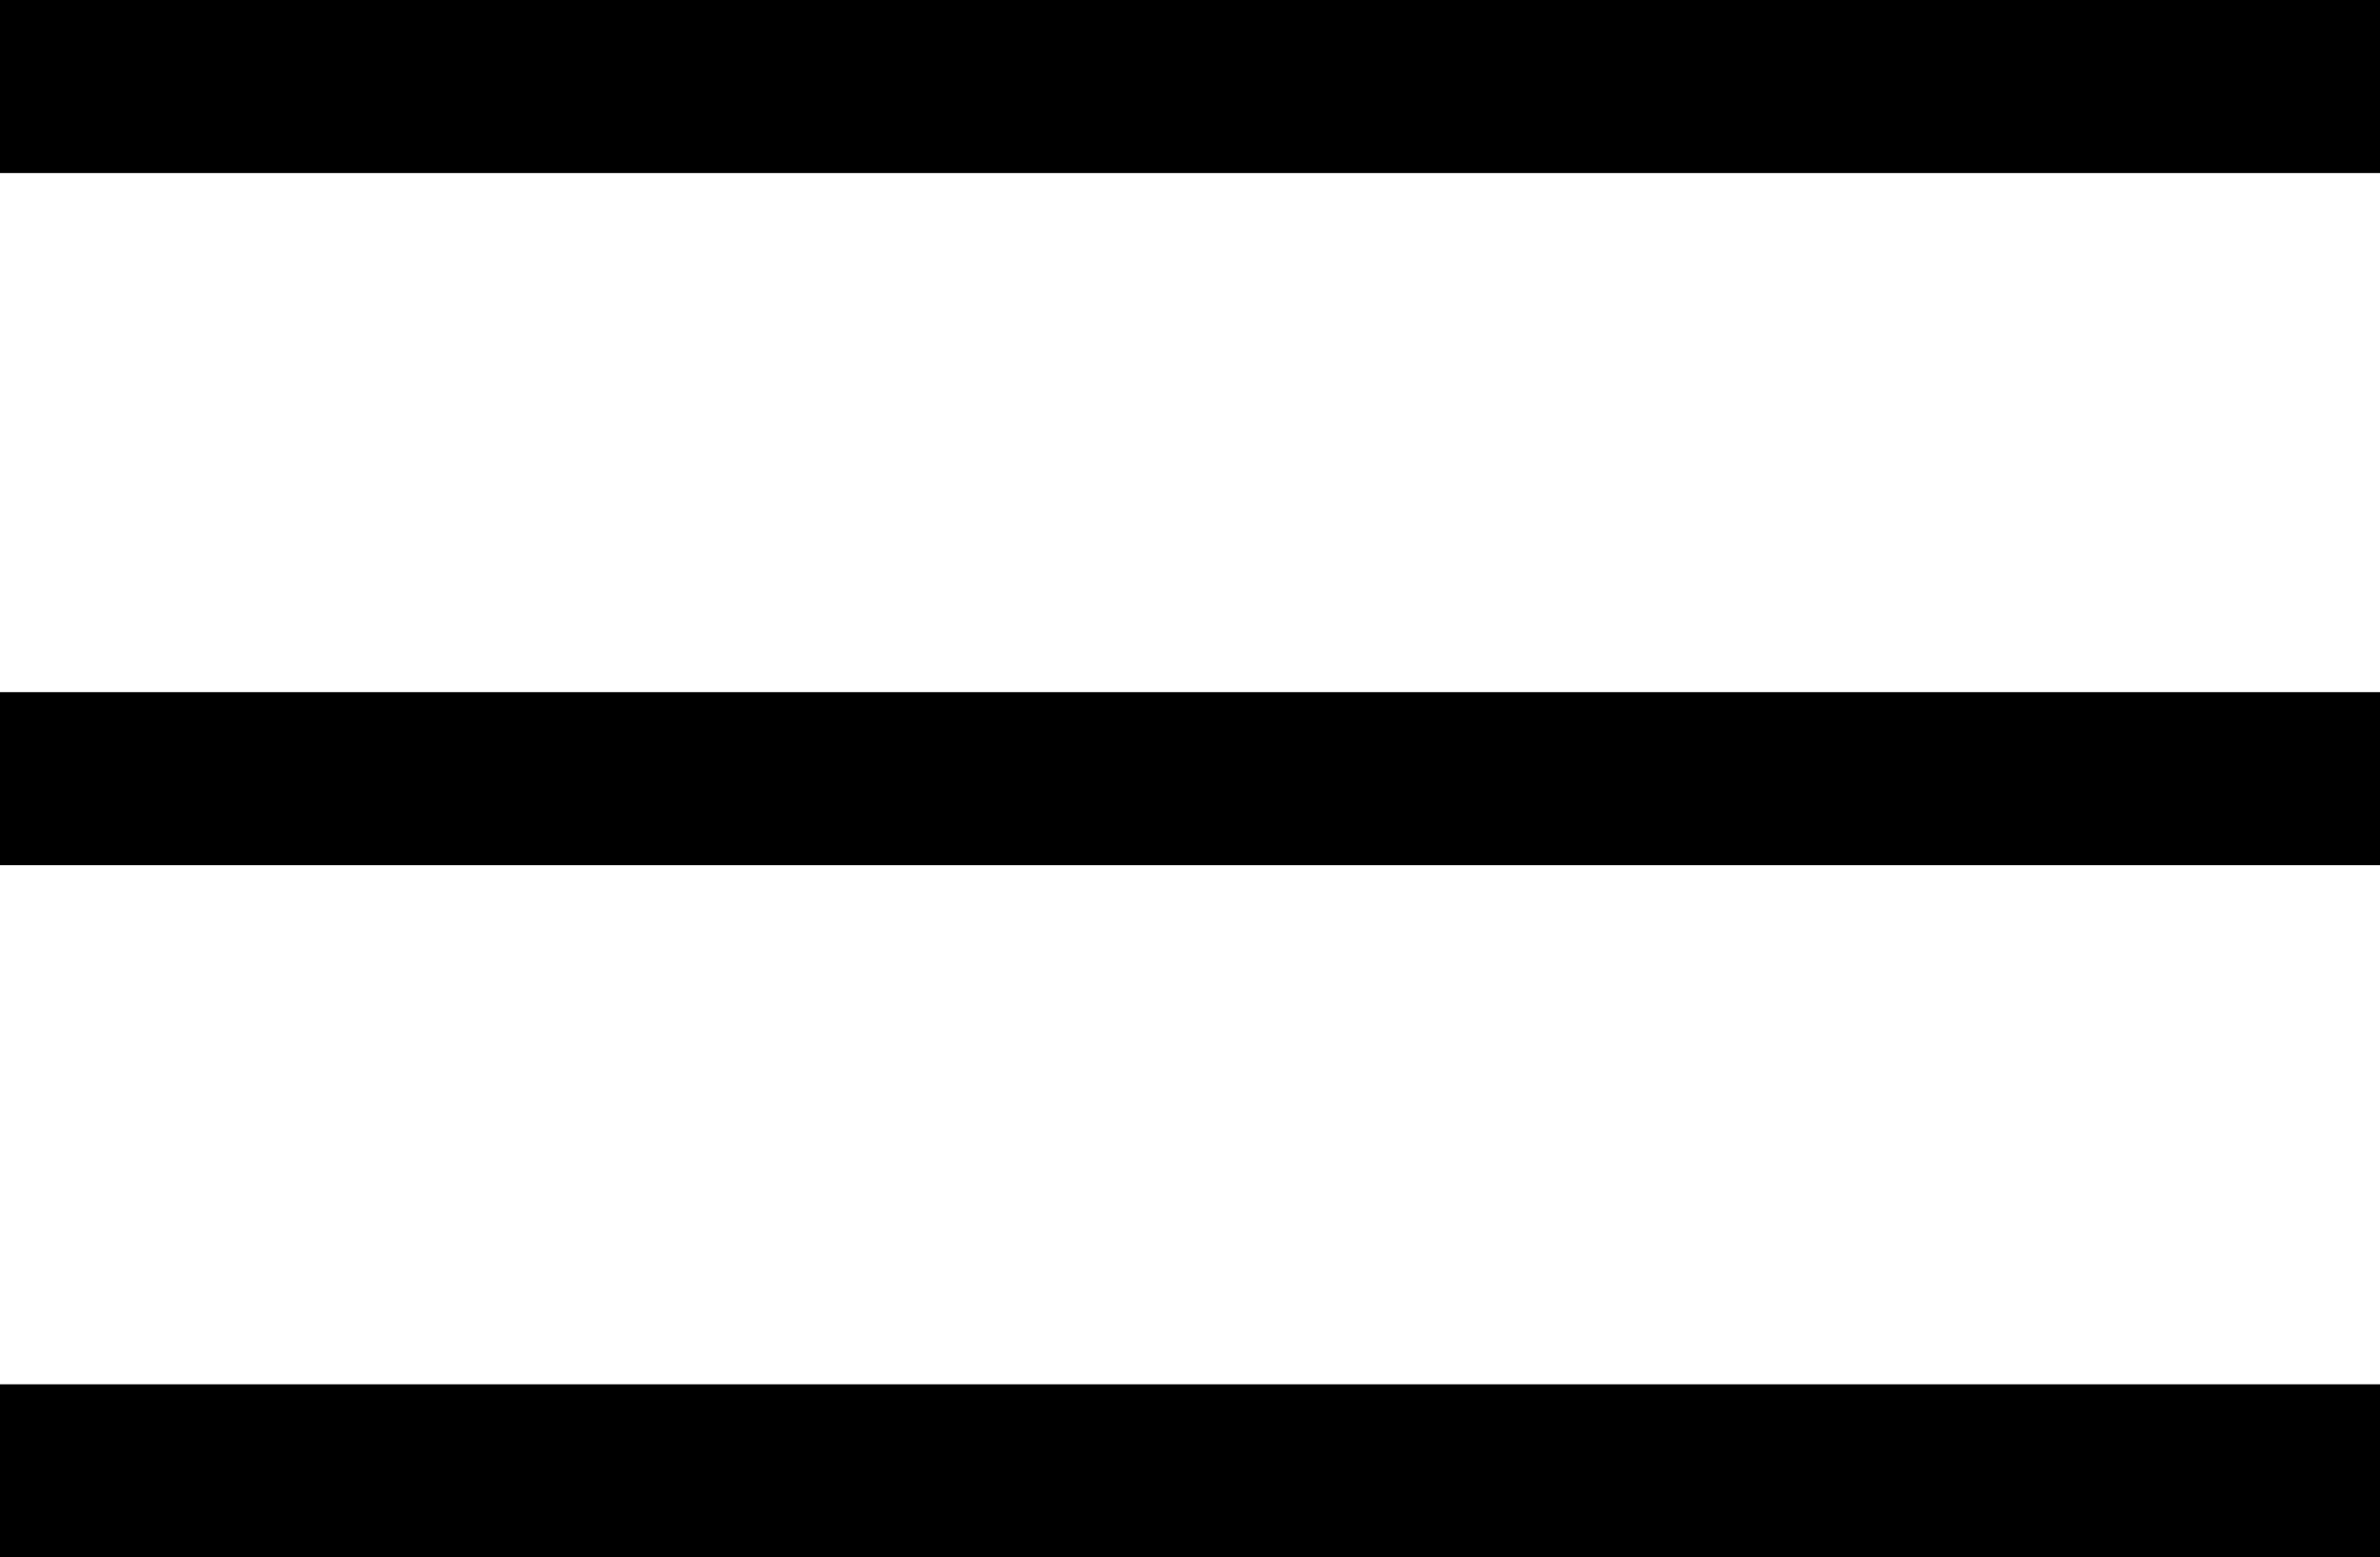 <svg xmlns="http://www.w3.org/2000/svg" width="27.5" height="18" viewBox="0 0 27.5 18">
  <g id="Group_4" data-name="Group 4" transform="translate(-472 -61.5)">
    <path id="Path_1" data-name="Path 1" d="M0,1H27.5" transform="translate(472 61.5)" fill="none" stroke="#000" stroke-width="2"/>
    <path id="Path_2" data-name="Path 2" d="M0,1H27.5" transform="translate(472 69.5)" fill="none" stroke="#000" stroke-width="2"/>
    <path id="Path_3" data-name="Path 3" d="M0,1H27.5" transform="translate(472 77.5)" fill="none" stroke="#000" stroke-width="2"/>
  </g>
</svg>
